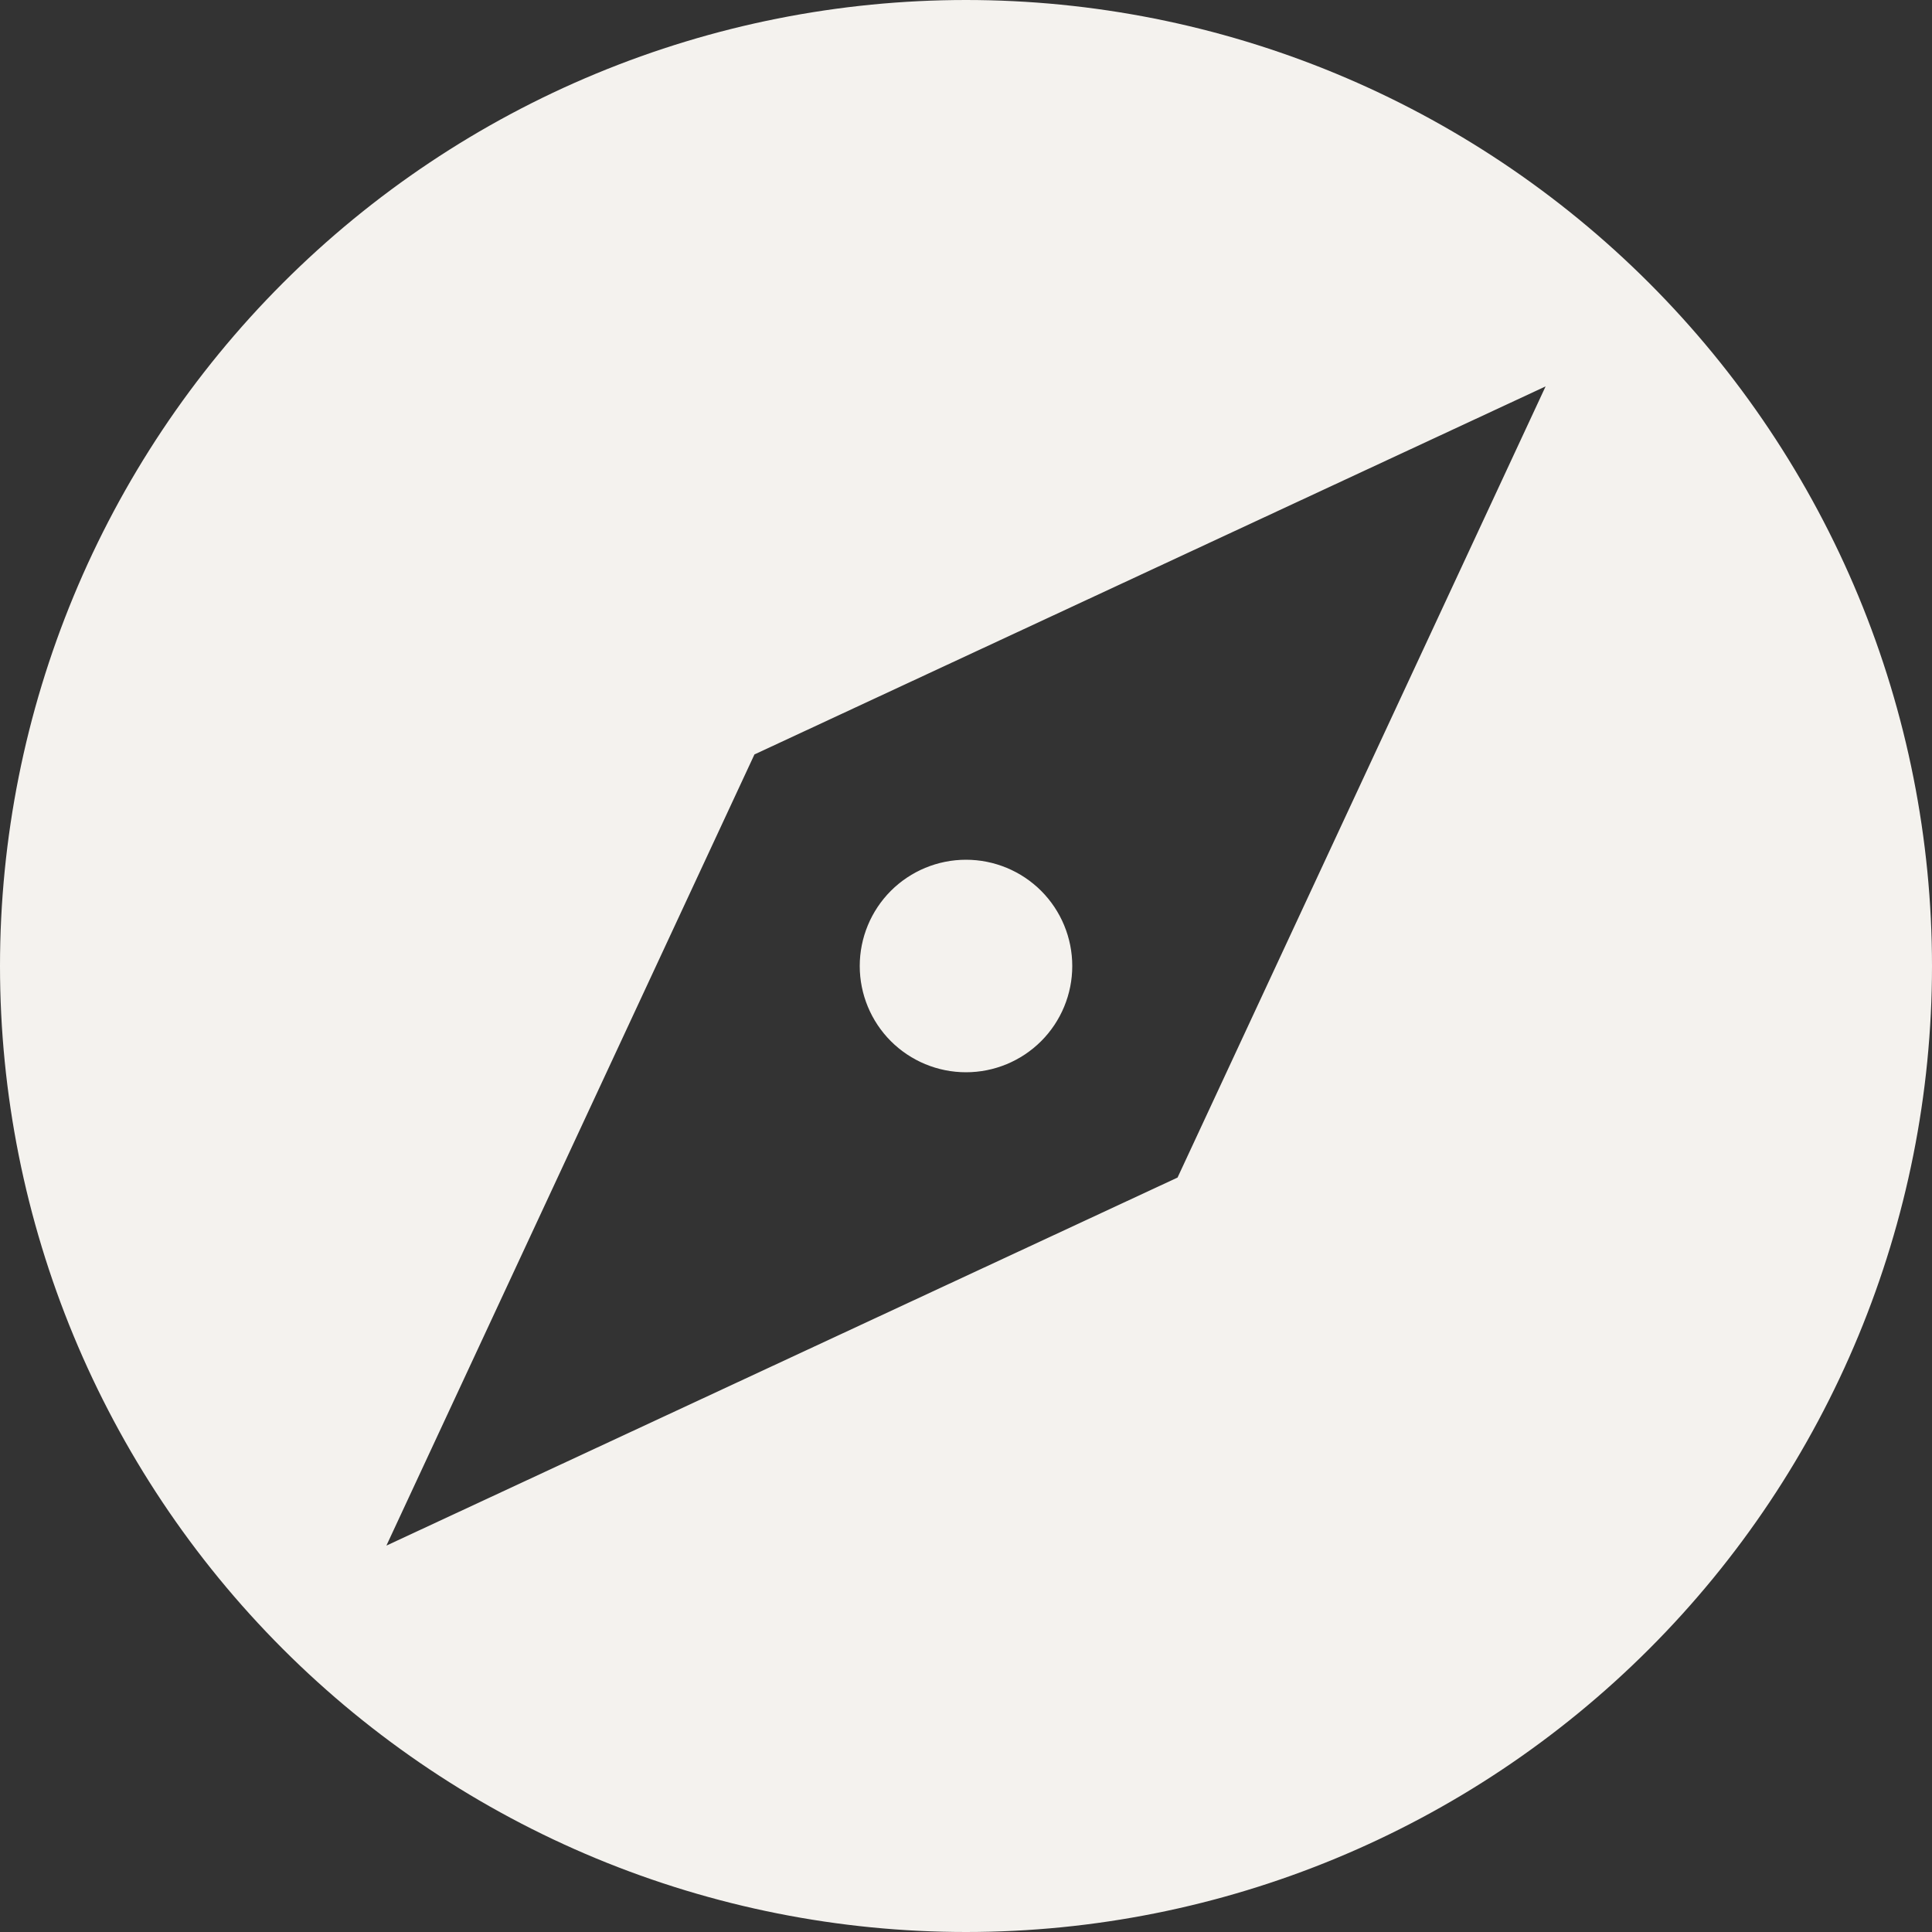 <svg width="40" height="40" viewBox="0 0 40 40" fill="none" xmlns="http://www.w3.org/2000/svg">
<rect x="0" y="0" width="40" height="40" fill="#333333" stroke="none"/>
<path d="M24.38 24.38L8 32L15.62 15.62L32 8M20 0C17.374 0 14.773 0.517 12.346 1.522C9.92 2.527 7.715 4.001 5.858 5.858C2.107 9.609 0 14.696 0 20C0 25.304 2.107 30.391 5.858 34.142C7.715 35.999 9.92 37.472 12.346 38.478C14.773 39.483 17.374 40 20 40C25.304 40 30.391 37.893 34.142 34.142C37.893 30.391 40 25.304 40 20C40 17.374 39.483 14.773 38.478 12.346C37.472 9.92 35.999 7.715 34.142 5.858C32.285 4.001 30.08 2.527 27.654 1.522C25.227 0.517 22.626 0 20 0ZM20 17.8C19.416 17.8 18.857 18.032 18.444 18.444C18.032 18.857 17.8 19.416 17.8 20C17.8 20.584 18.032 21.143 18.444 21.556C18.857 21.968 19.416 22.2 20 22.2C20.584 22.2 21.143 21.968 21.556 21.556C21.968 21.143 22.2 20.584 22.2 20C22.2 19.416 21.968 18.857 21.556 18.444C21.143 18.032 20.584 17.8 20 17.8Z" fill="#F4F2EE"/>
</svg>
